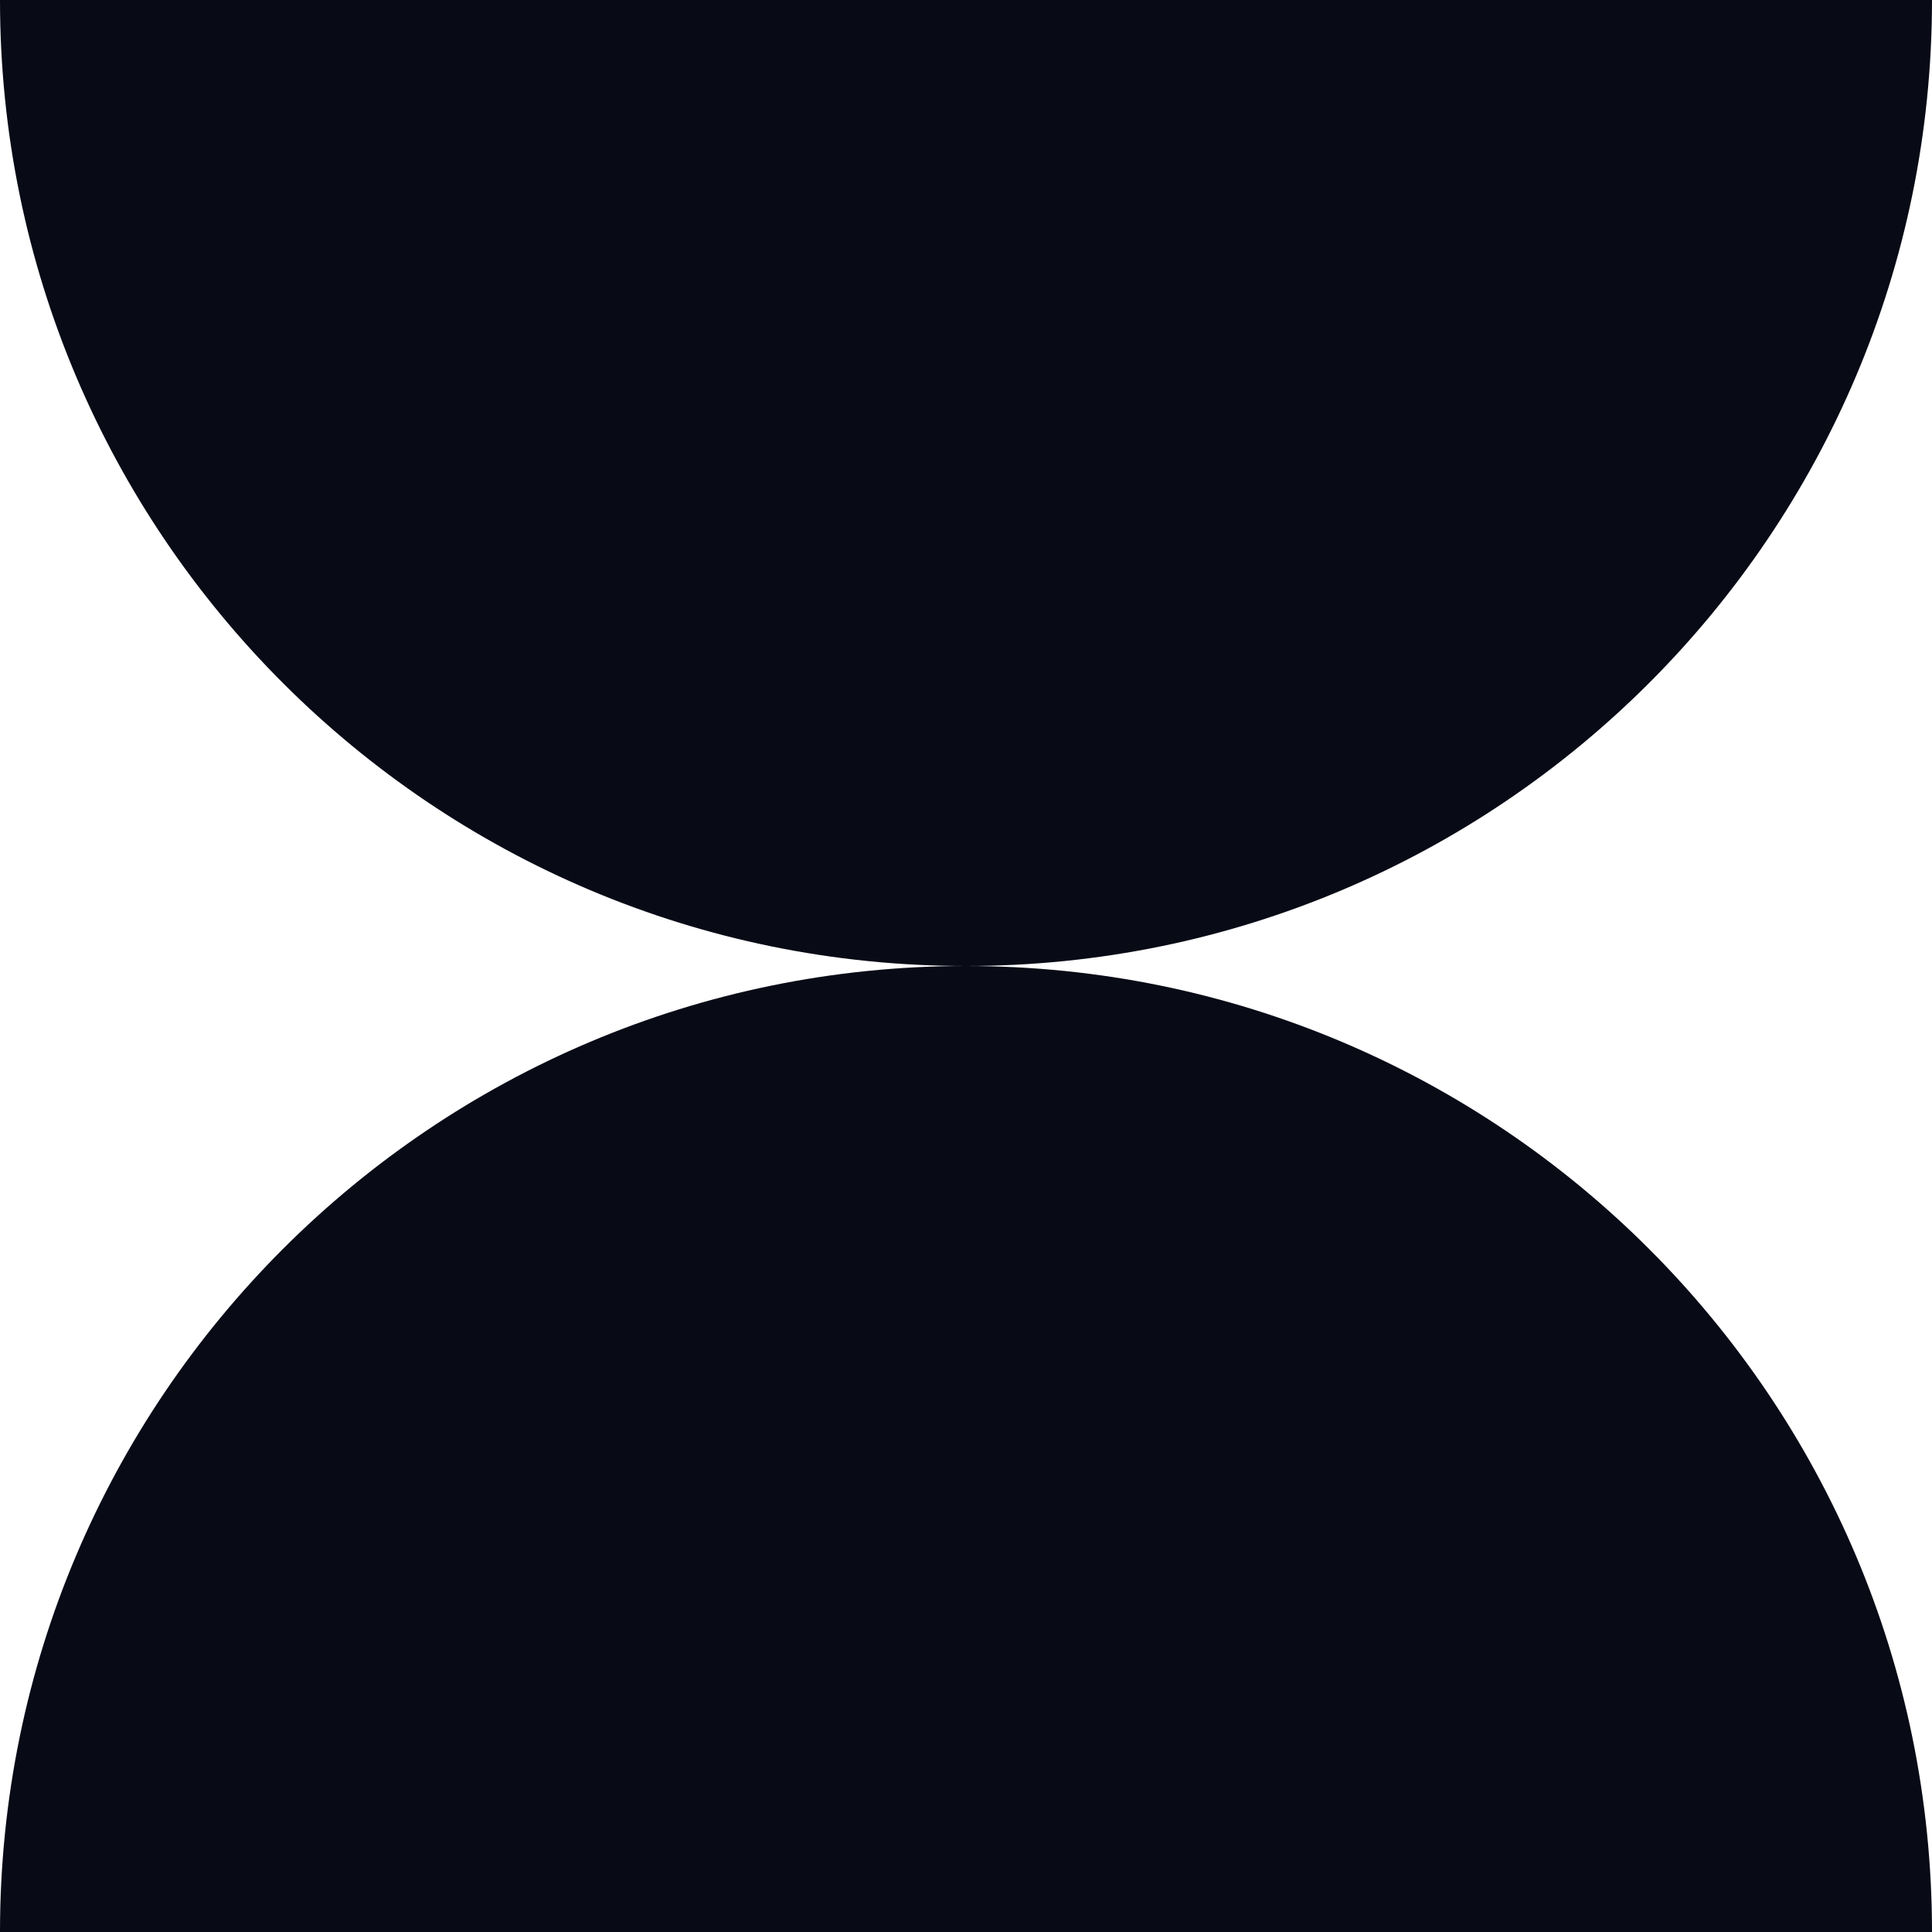 <?xml version="1.0" encoding="UTF-8"?>
<svg id="Layer_2" data-name="Layer 2" xmlns="http://www.w3.org/2000/svg" viewBox="0 0 160.54 160.54">
  <defs>
    <style>
      .cls-1 {
        fill: #080a16;
      }
    </style>
  </defs>
  <g id="Calque_1" data-name="Calque 1">
    <g>
      <path id="semicircle" class="cls-1" d="M160.54,160.54c0-44.33-35.94-80.27-80.27-80.27S0,116.21,0,160.54h160.54Z"/>
      <path id="semicircle-2" data-name="semicircle" class="cls-1" d="M160.54,0c0,44.33-35.94,80.27-80.27,80.27S0,44.33,0,0h160.54Z"/>
    </g>
  </g>
</svg>